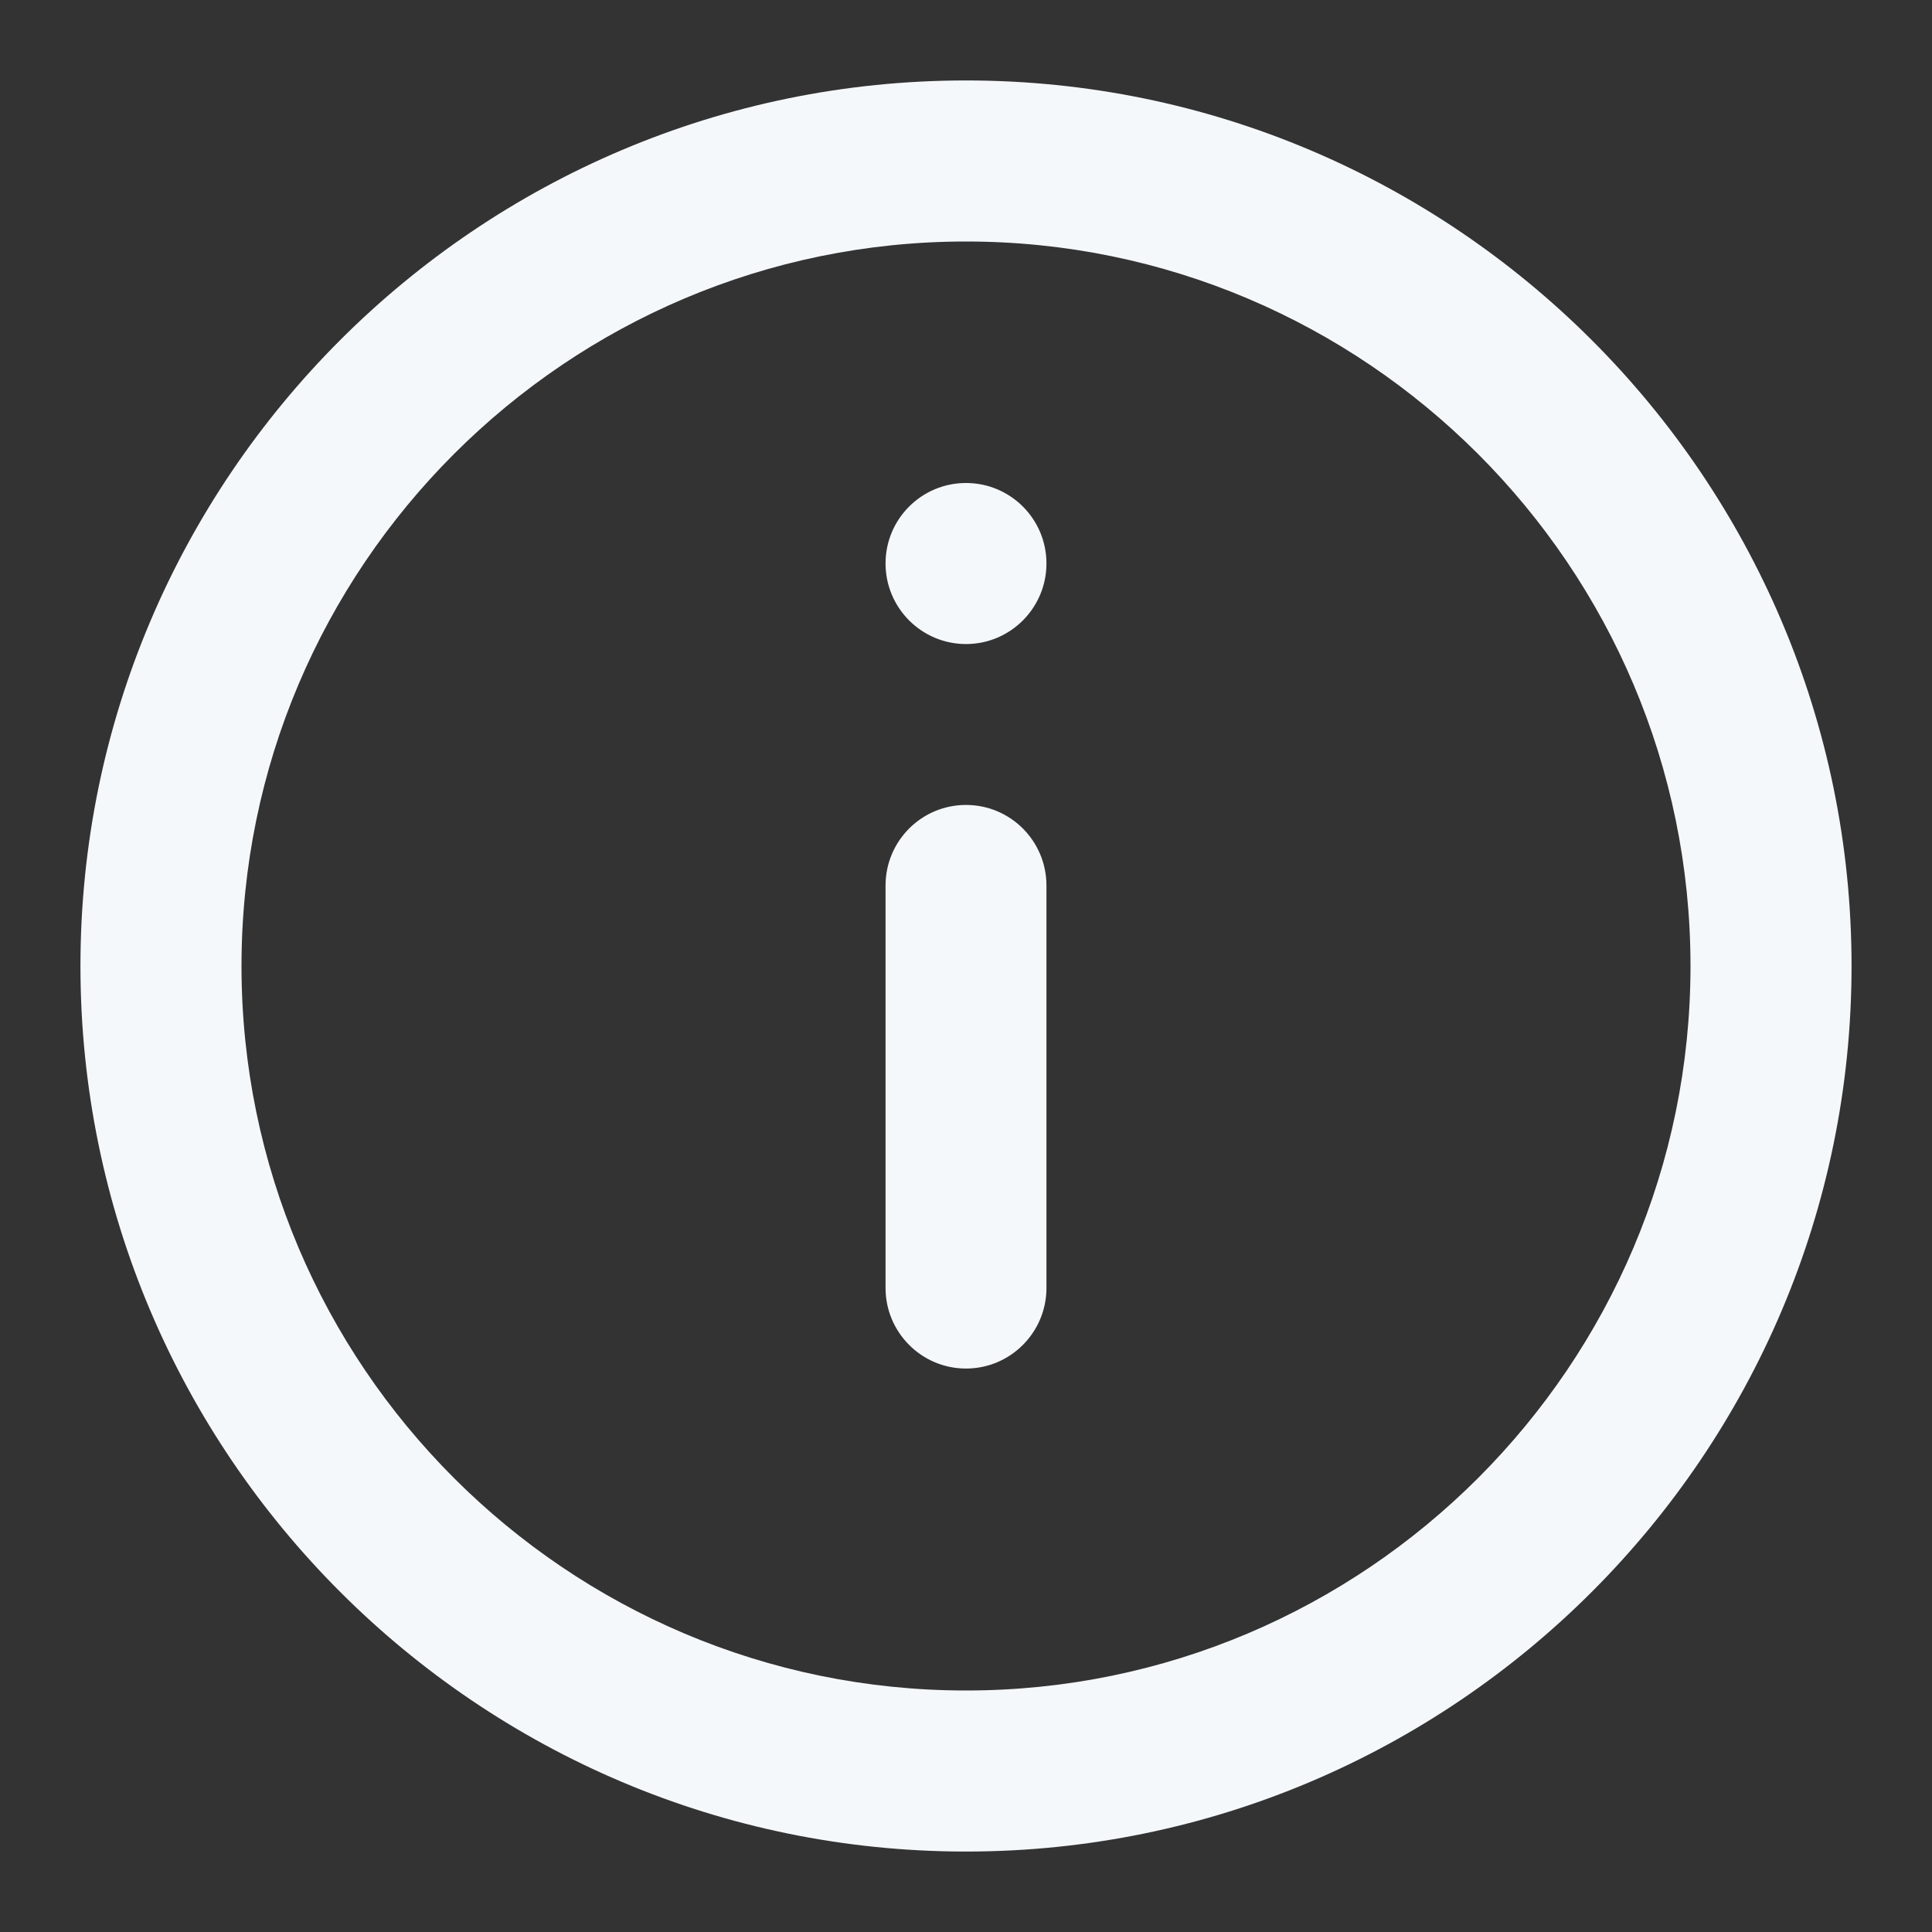 <svg width="14" height="14" viewBox="0 0 14 14" fill="none" xmlns="http://www.w3.org/2000/svg">
<rect x="0" y="0" width="14" height="14" fill="#333333" stroke="none"/>
<path fill-rule="evenodd" clip-rule="evenodd" d="M0.583 7C0.583 3.462 3.462 0.583 7 0.583C10.537 0.583 13.417 3.462 13.417 7C13.417 10.538 10.537 13.417 7 13.417C3.462 13.417 0.583 10.538 0.583 7ZM1.75 7C1.75 9.895 4.106 12.25 7 12.25C9.895 12.25 12.25 9.895 12.25 7C12.25 4.106 9.895 1.75 7 1.75C4.106 1.75 1.75 4.106 1.75 7ZM6.417 4.083C6.417 3.761 6.678 3.5 7 3.5C7.322 3.5 7.583 3.761 7.583 4.083C7.583 4.405 7.322 4.667 7 4.667C6.678 4.667 6.417 4.405 6.417 4.083ZM6.417 9.333V6.417C6.417 6.094 6.678 5.833 7 5.833C7.322 5.833 7.583 6.094 7.583 6.417V9.333C7.583 9.655 7.322 9.917 7 9.917C6.678 9.917 6.417 9.655 6.417 9.333Z" fill="#F5F8FA"/>
</svg>

